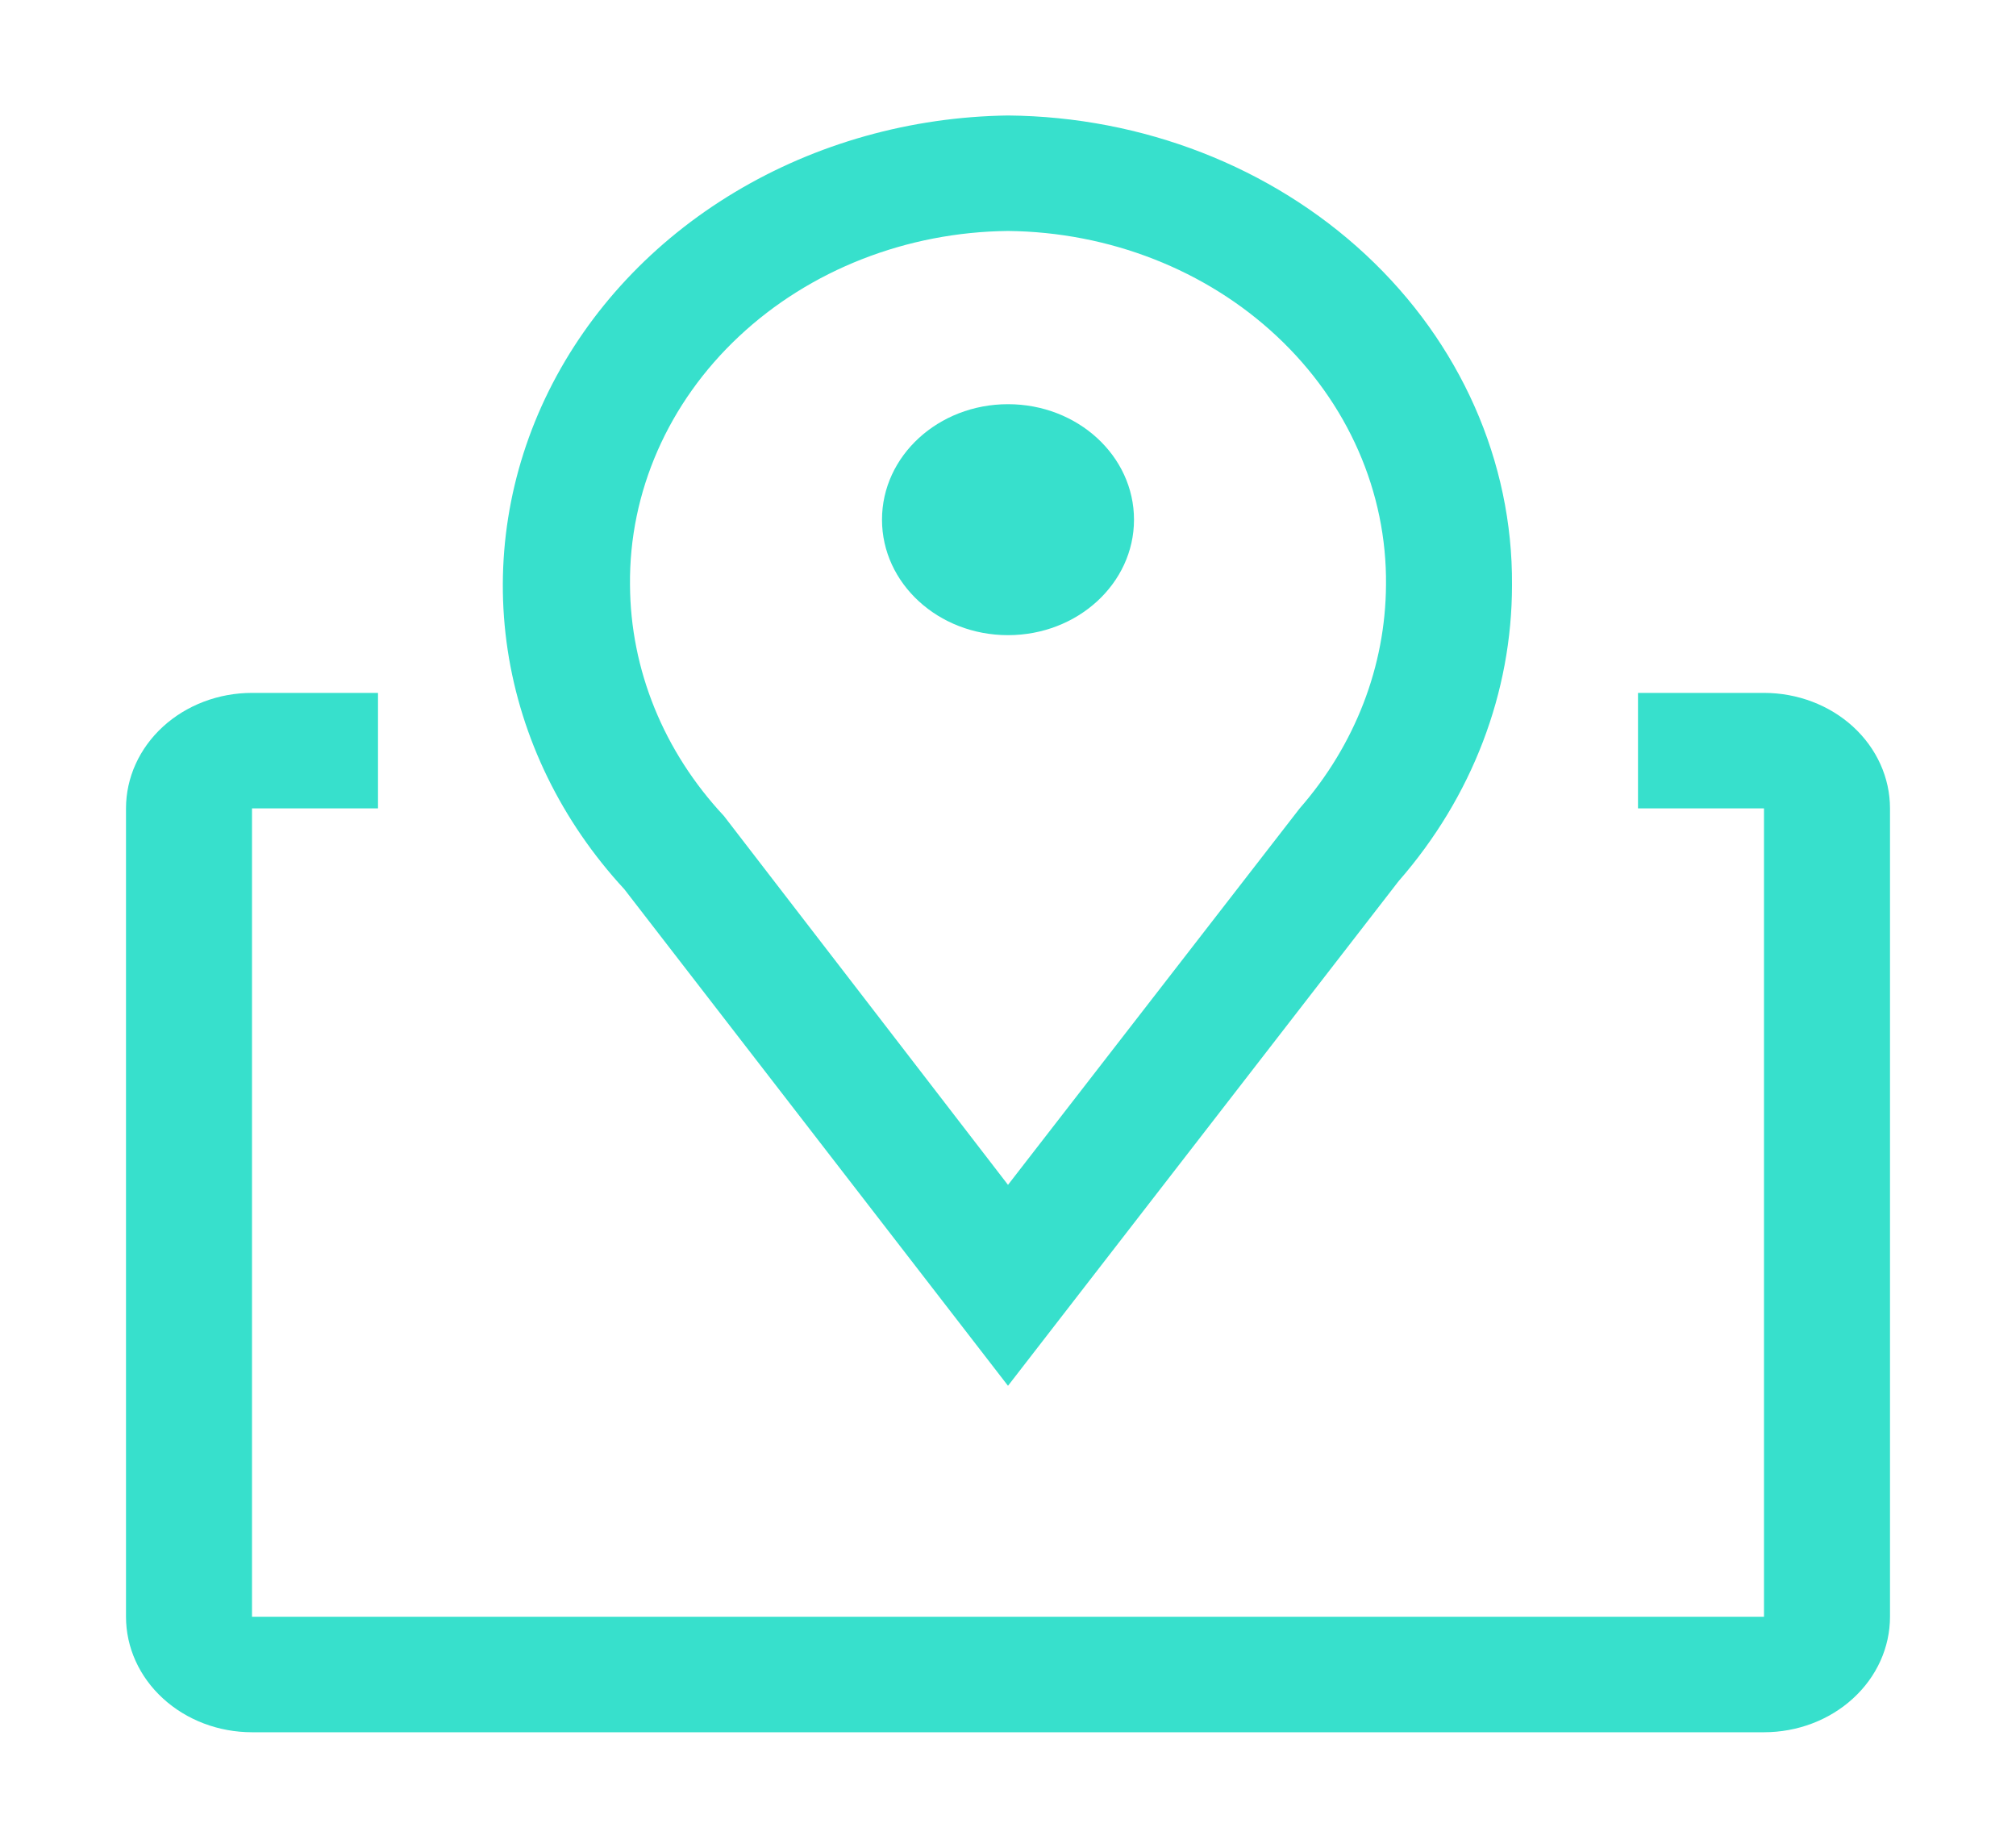 <svg width="48" height="44" viewBox="0 0 48 44" fill="none" xmlns="http://www.w3.org/2000/svg">
<path d="M24 33L14.865 21.175C13.37 19.557 12.407 17.582 12.088 15.482C11.77 13.381 12.109 11.241 13.066 9.31C14.024 7.38 15.559 5.738 17.495 4.577C19.431 3.415 21.687 2.782 24 2.75C27.207 2.779 30.27 3.972 32.519 6.067C34.768 8.162 36.02 10.989 36 13.929C36.001 16.493 35.049 18.981 33.3 20.983L24 33ZM24 5.5C21.588 5.525 19.285 6.427 17.598 8.008C15.91 9.588 14.976 11.717 15 13.929C15.01 15.947 15.802 17.896 17.235 19.429L24 28.215L30.945 19.25C32.265 17.739 32.989 15.864 33 13.929C33.024 11.717 32.09 9.588 30.402 8.008C28.715 6.427 26.412 5.525 24 5.5Z" fill="#37E0CC"/>
<path d="M24 15.125C25.657 15.125 27 13.894 27 12.375C27 10.856 25.657 9.625 24 9.625C22.343 9.625 21 10.856 21 12.375C21 13.894 22.343 15.125 24 15.125Z" fill="#37E0CC"/>
<path d="M42 16.5H39V19.25H42V38.5H6V19.25H9V16.5H6C5.204 16.5 4.441 16.79 3.879 17.305C3.316 17.821 3 18.521 3 19.25V38.5C3 39.229 3.316 39.929 3.879 40.444C4.441 40.96 5.204 41.25 6 41.25H42C42.796 41.25 43.559 40.96 44.121 40.444C44.684 39.929 45 39.229 45 38.5V19.25C45 18.521 44.684 17.821 44.121 17.305C43.559 16.79 42.796 16.5 42 16.5Z" fill="#37E0CC"/>
</svg>
